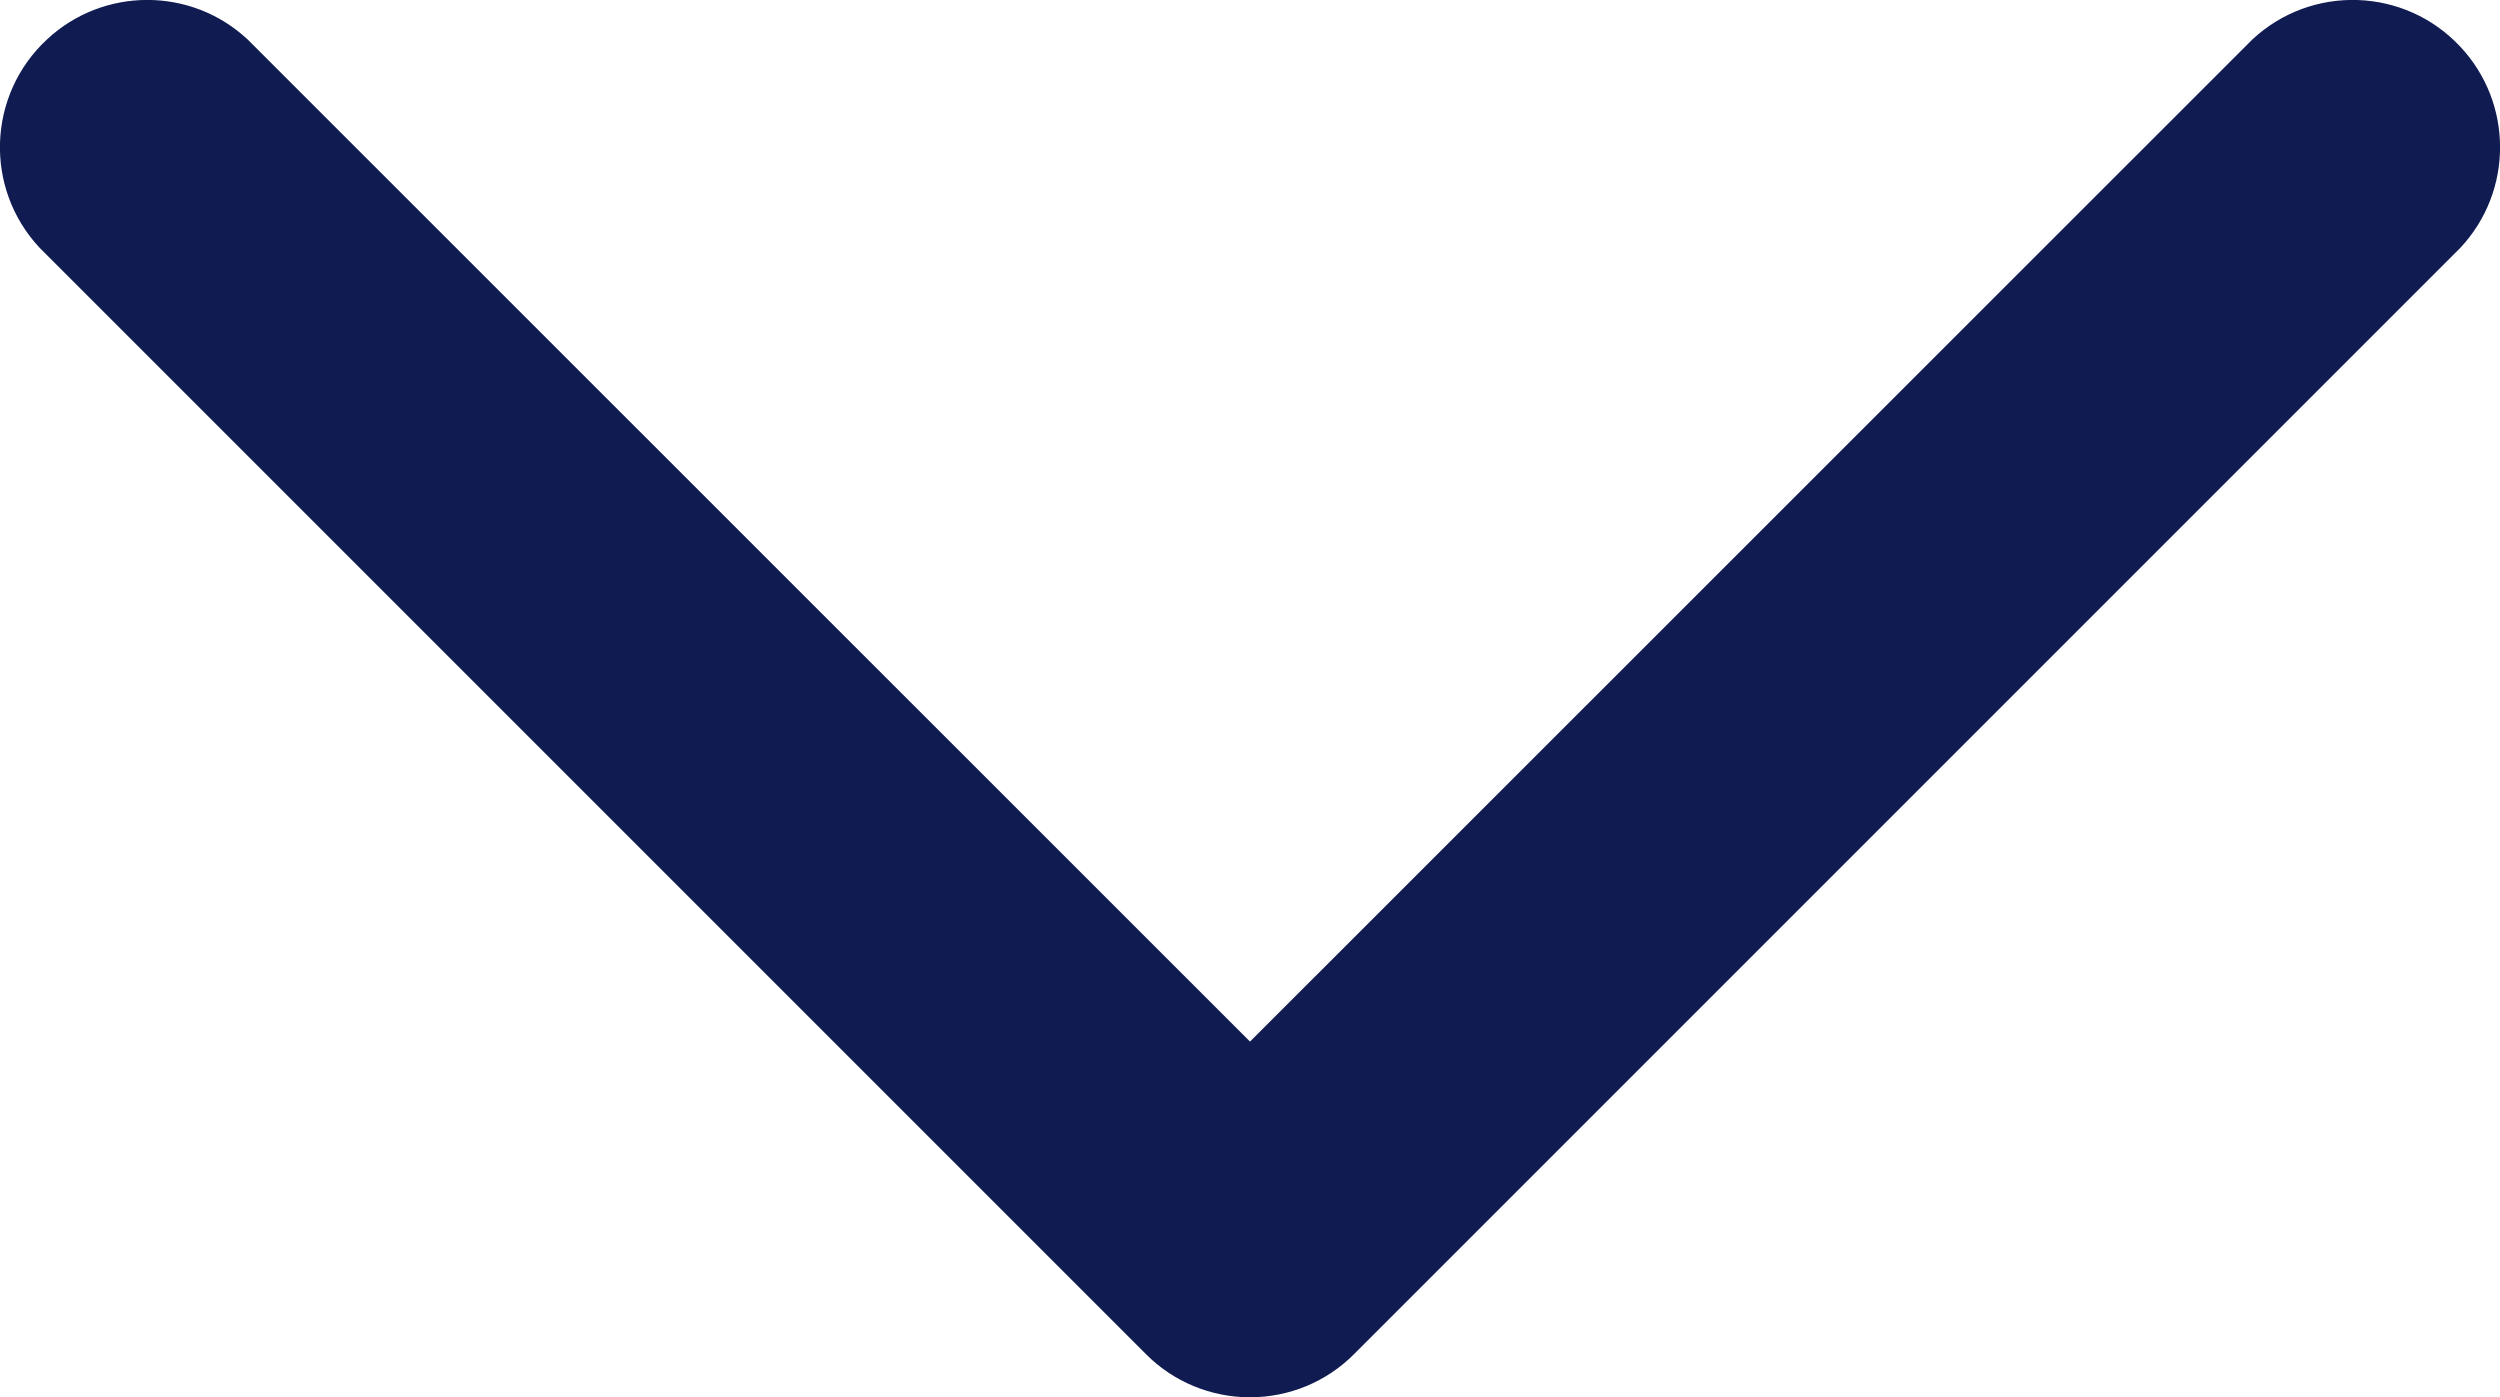 <?xml version="1.0" encoding="utf-8"?>
<!-- Generator: Adobe Illustrator 23.0.1, SVG Export Plug-In . SVG Version: 6.00 Build 0)  -->
<svg version="1.1" id="Layer_1" xmlns="http://www.w3.org/2000/svg" xmlns:xlink="http://www.w3.org/1999/xlink" x="0px" y="0px"
	 viewBox="0 0 101.84 56.92" style="enable-background:new 0 0 101.84 56.92;" xml:space="preserve">
<style type="text/css">
	.st0{fill:#231F20;}
	.st1{fill:#EBEBEC;}
	.st2{fill:#FFFFFF;}
	.st3{fill:none;stroke:#000000;stroke-width:4;stroke-linecap:round;stroke-miterlimit:10;}
	.st4{fill:#101B51;}
	.st5{fill:#F37A7B;}
	.st6{fill:none;stroke:#000000;stroke-width:5;stroke-linecap:round;stroke-miterlimit:10;}
	.st7{fill:none;}
</style>
<path class="st4" d="M50.92,56.92c-1.59,0-3.12-0.63-4.24-1.76L1.61,10.09c-2.26-2.42-2.13-6.22,0.3-8.48c2.3-2.15,5.88-2.15,8.18,0
	l40.83,40.82L91.75,1.61c2.42-2.26,6.22-2.13,8.48,0.3c2.15,2.3,2.15,5.88,0,8.18L55.16,55.16C54.04,56.29,52.51,56.92,50.92,56.92"
	/>
<rect x="-1785.56" y="-1193.03" class="st7" width="3000" height="3000"/>
</svg>
